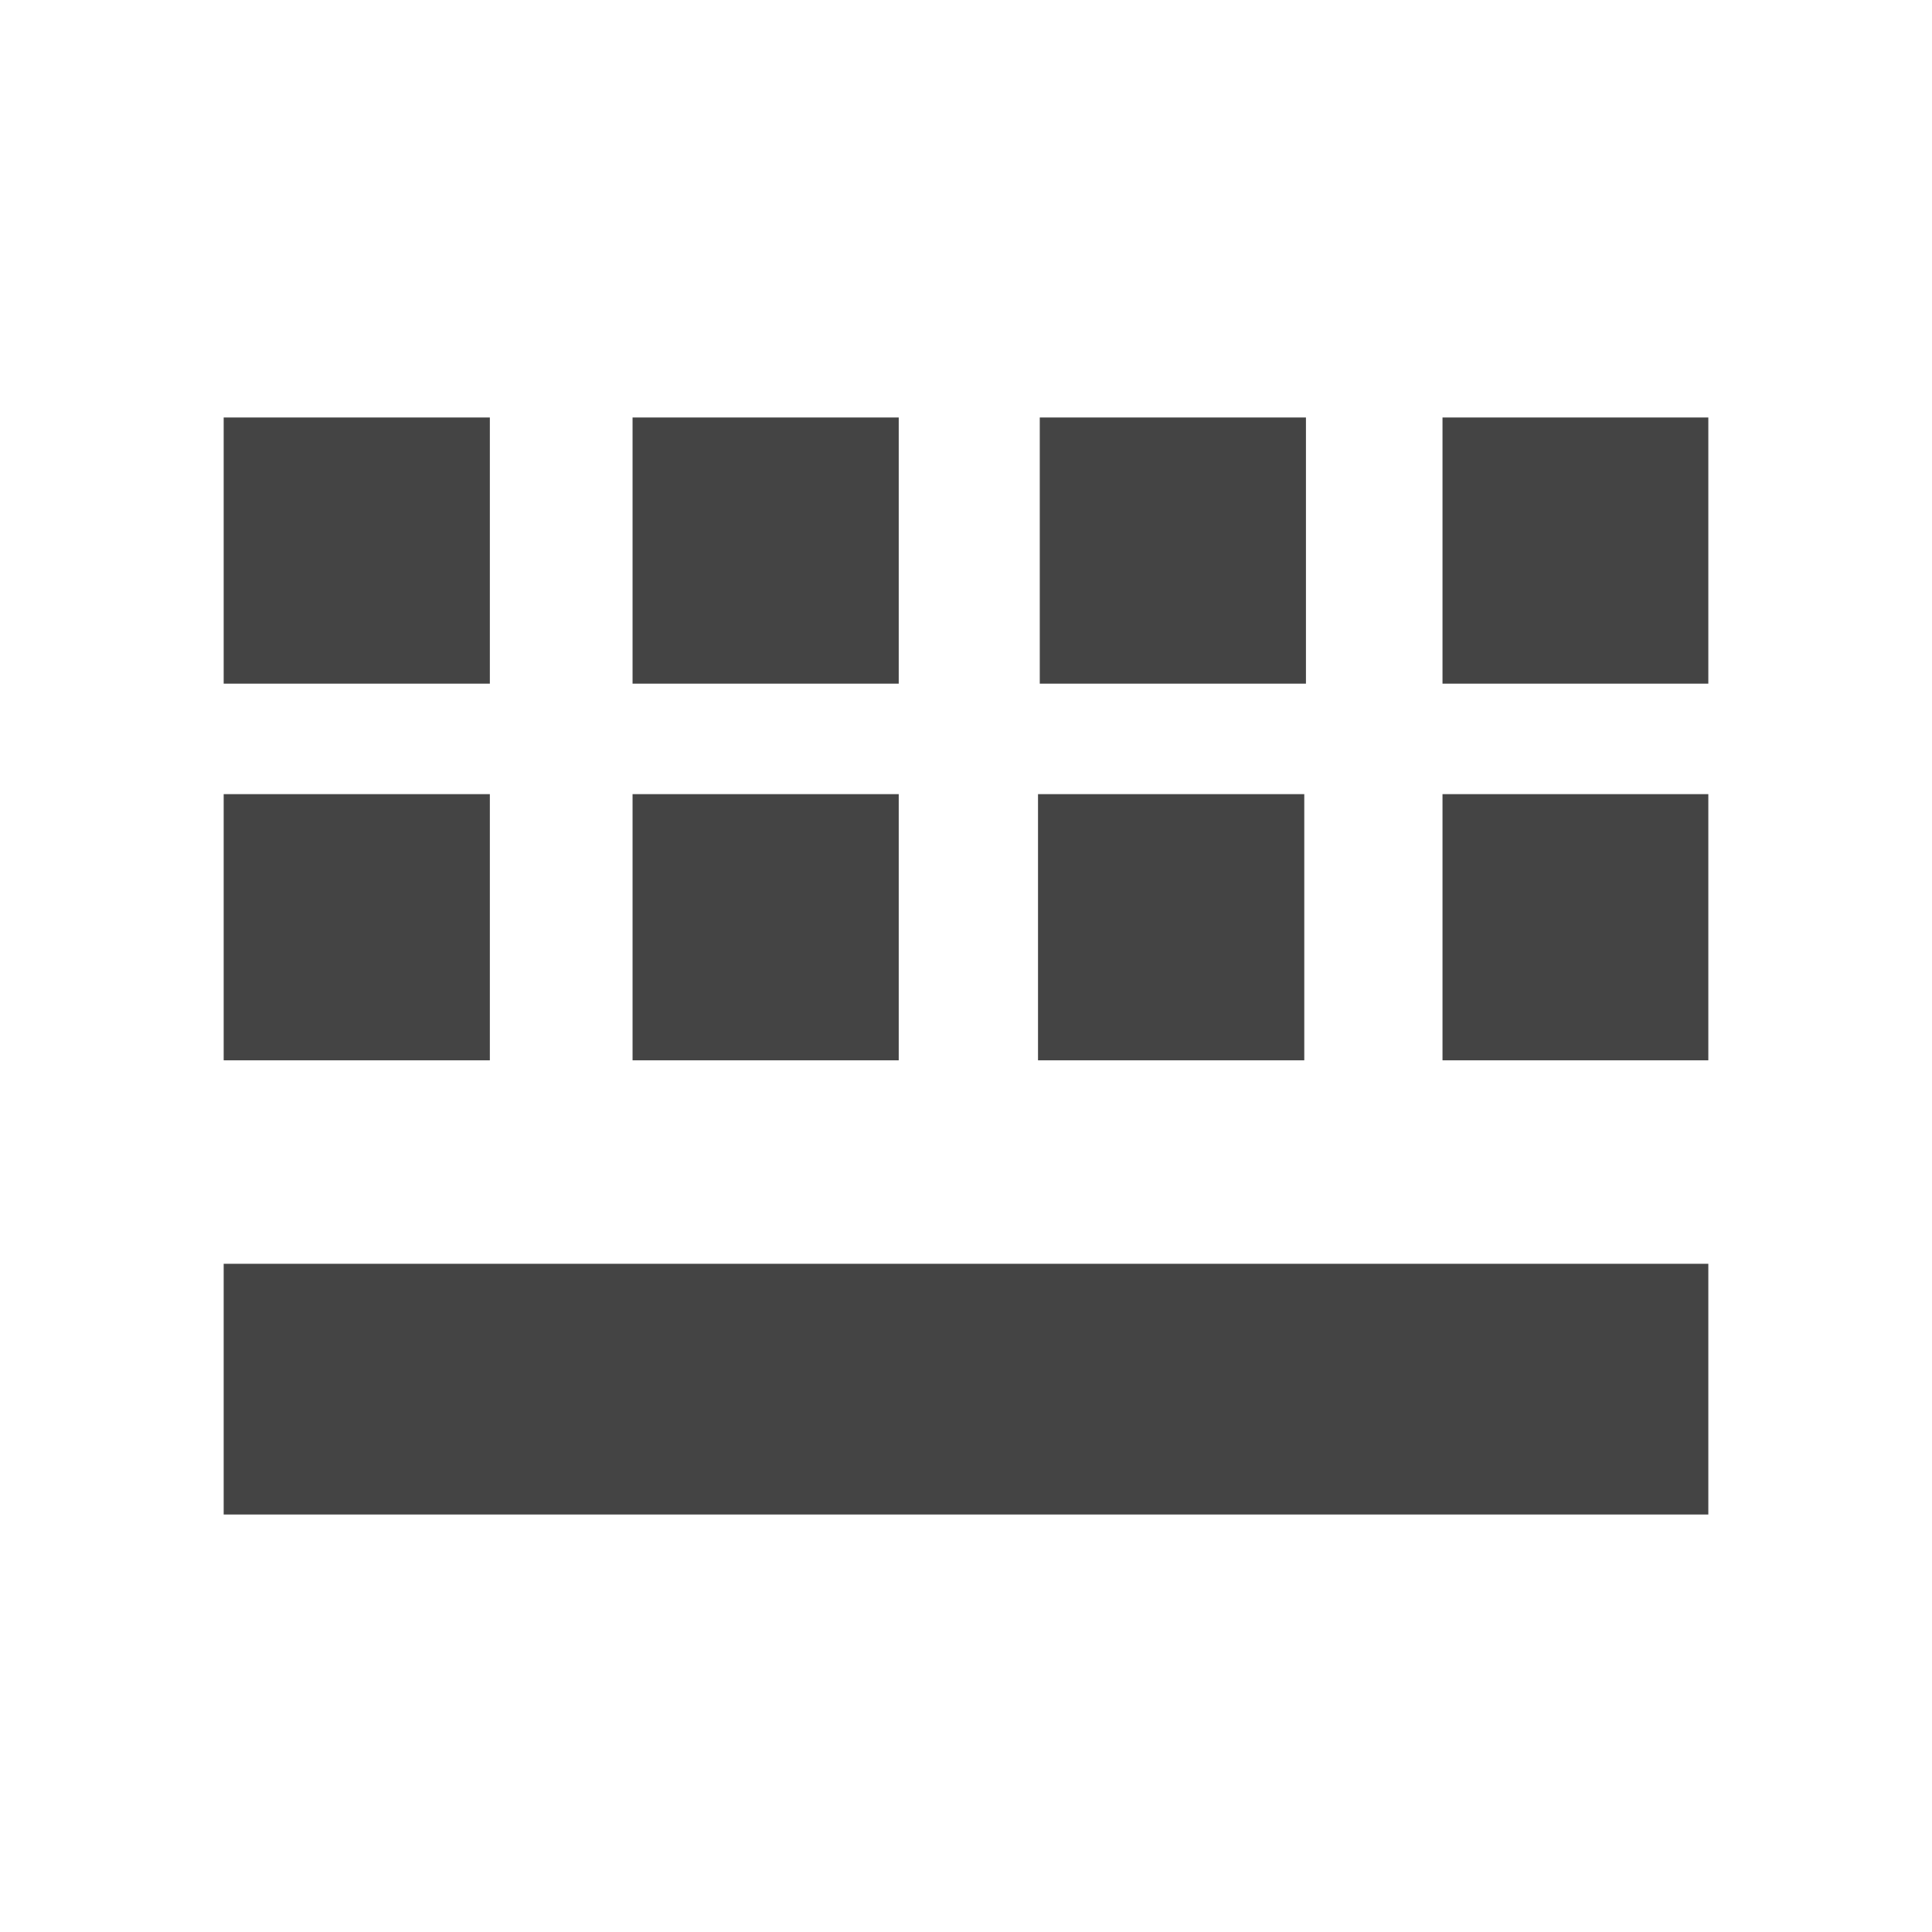 
<svg xmlns="http://www.w3.org/2000/svg" xmlns:xlink="http://www.w3.org/1999/xlink" width="22px" height="22px" viewBox="0 0 22 22" version="1.1">
<g id="surface1">
<path style=" stroke:none;fill-rule:nonzero;fill:rgb(26.667%,26.667%,26.667%);fill-opacity:1;" d="M 16.426 4.754 L 19.453 4.754 L 19.453 7.785 L 16.426 7.785 Z M 7.203 4.754 L 10.234 4.754 L 10.234 7.785 L 7.203 7.785 Z M 11.84 4.754 L 14.871 4.754 L 14.871 7.785 L 11.84 7.785 Z M 2.547 4.754 L 5.578 4.754 L 5.578 7.785 L 2.547 7.785 Z M 11.82 9.043 L 14.852 9.043 L 14.852 12.074 L 11.82 12.074 Z M 16.426 9.043 L 19.453 9.043 L 19.453 12.074 L 16.426 12.074 Z M 7.203 9.043 L 10.234 9.043 L 10.234 12.074 L 7.203 12.074 Z M 2.547 9.043 L 5.578 9.043 L 5.578 12.074 L 2.547 12.074 Z M 2.547 14.391 L 19.453 14.391 L 19.453 17.246 L 2.547 17.246 Z M 2.547 14.391 "/>
</g>
</svg>
